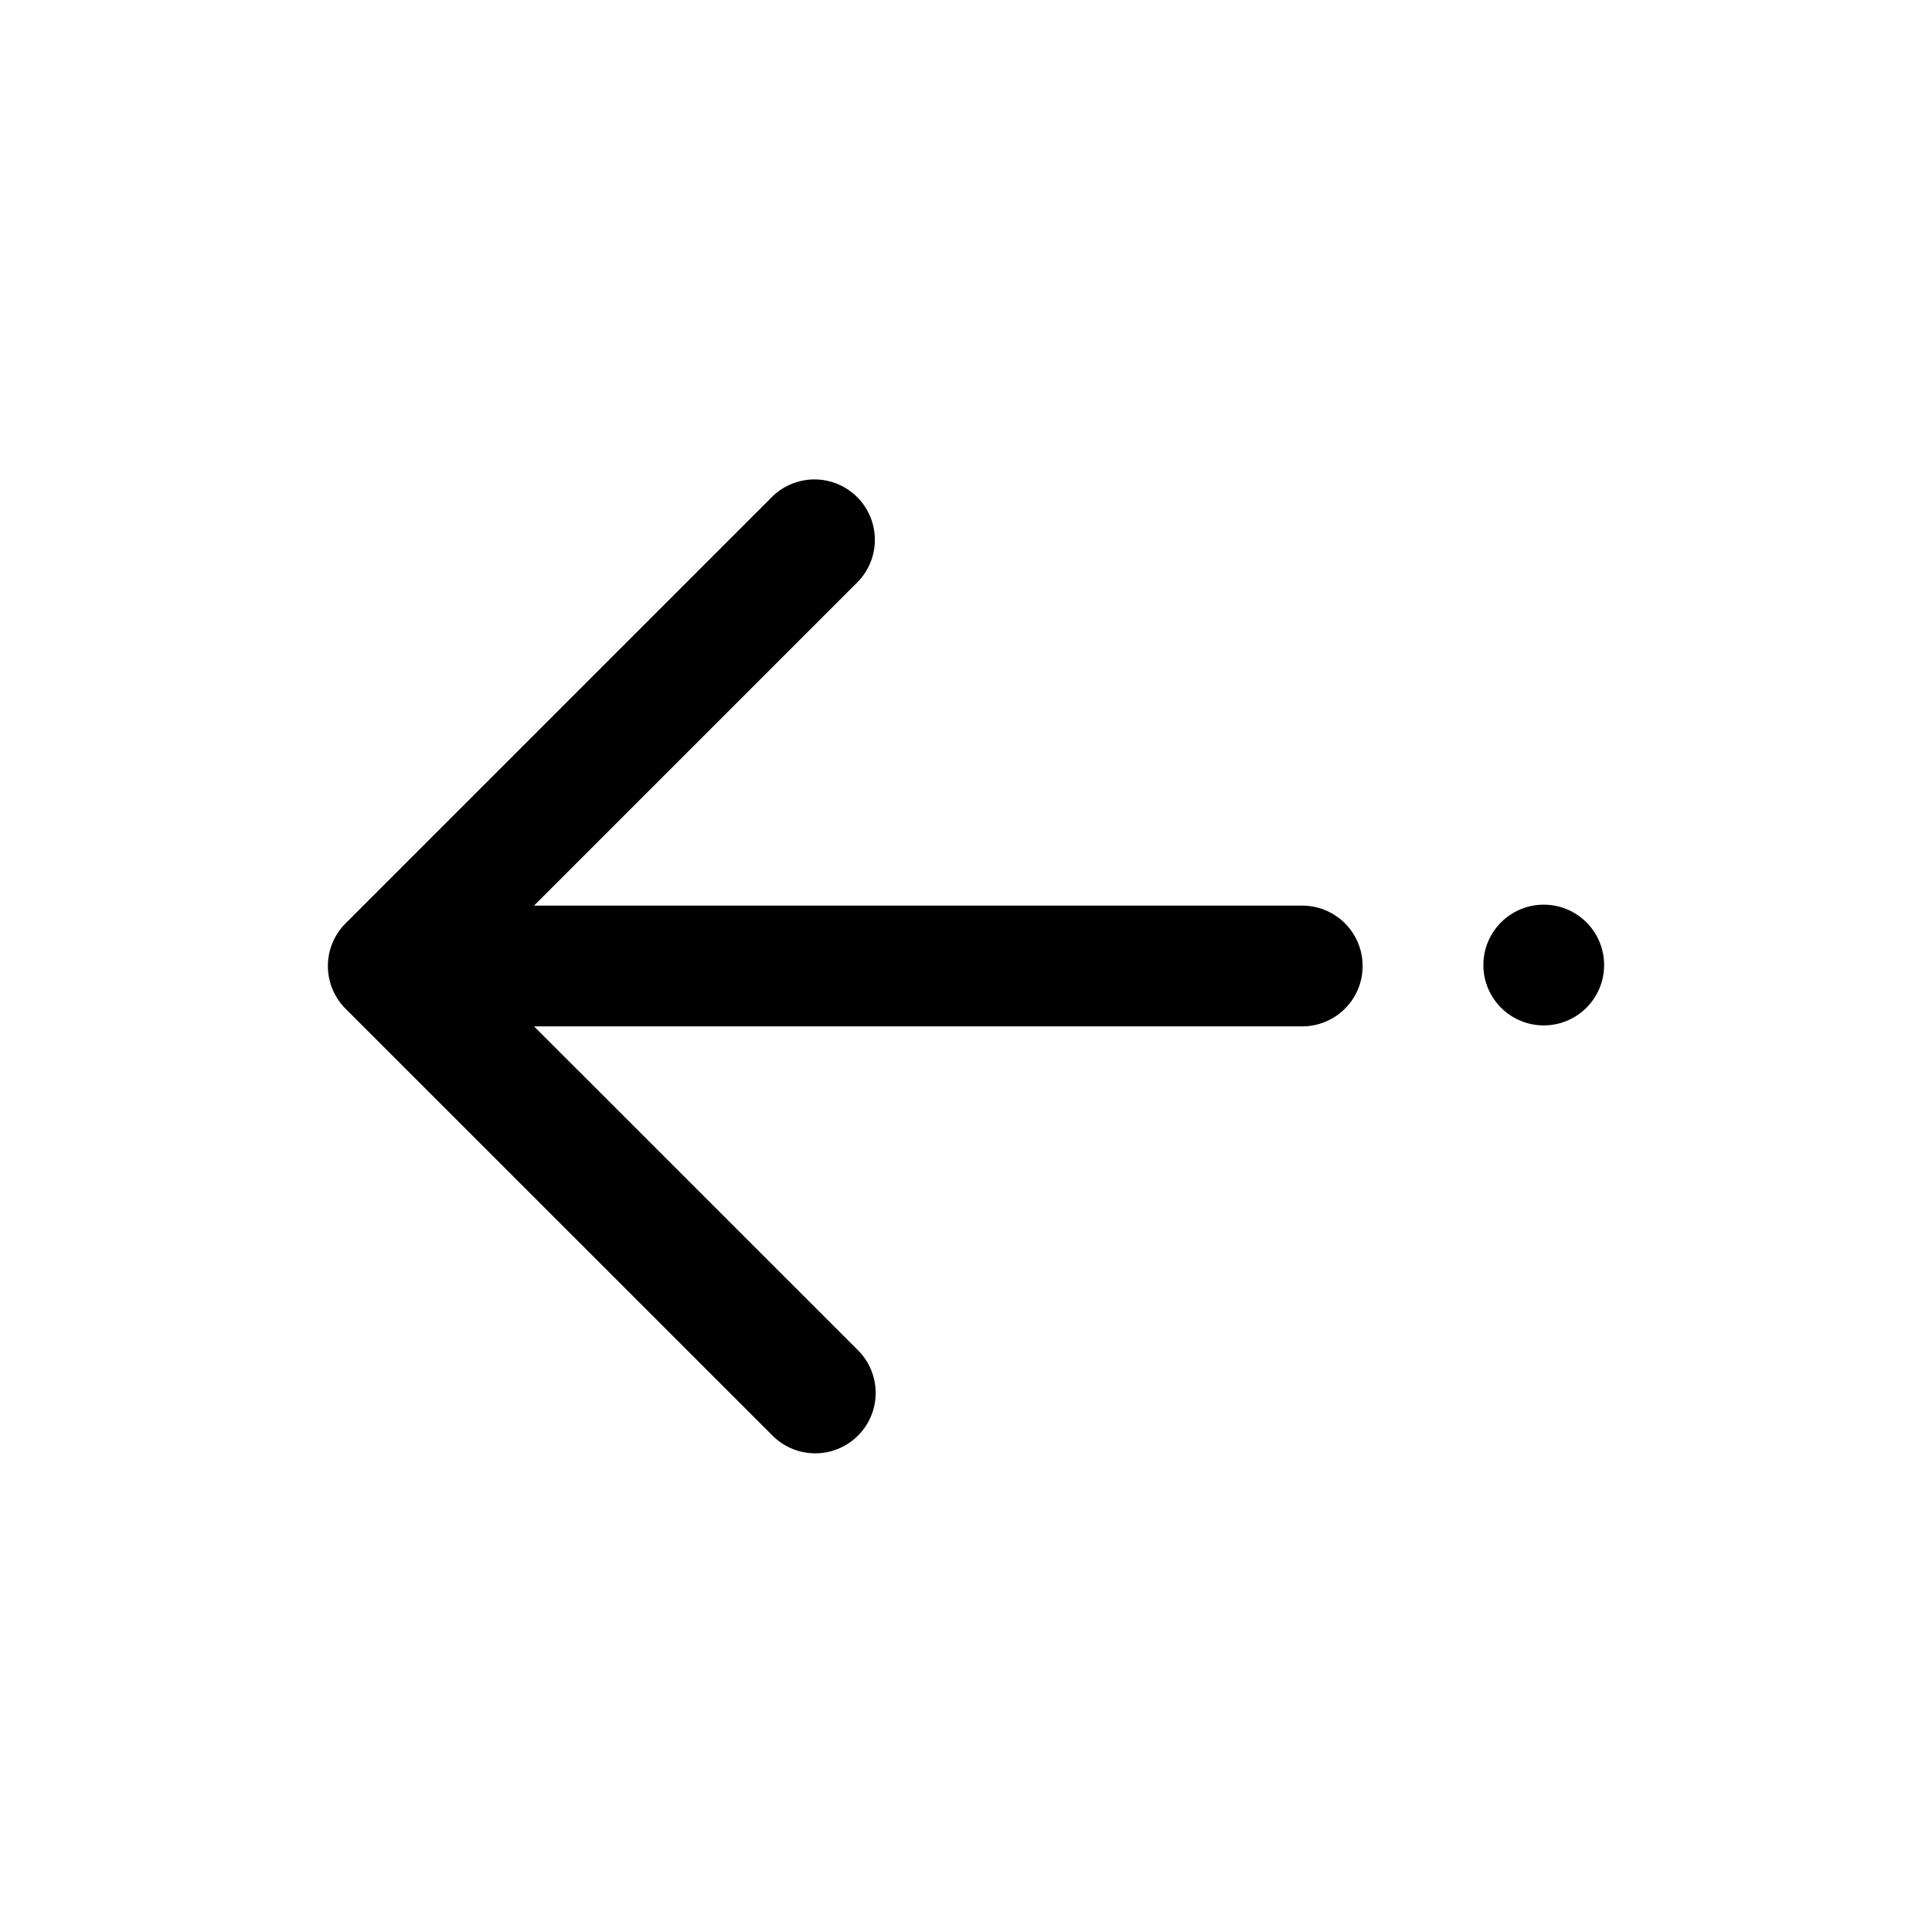 <svg id="icons" xmlns="http://www.w3.org/2000/svg" viewBox="0 0 24 24"><defs><style>.cls-1{fill:none;}</style></defs><rect id="canvas" class="cls-1" width="24" height="24"/><path d="M16.177,11.25h-9.543l4.023-4.023A.75.75,0,0,0,9.597,6.166L4.293,11.47a.75.75,0,0,0,0,1.061L9.597,17.834a.75.75,0,1,0,1.061-1.061L6.634,12.75h9.543a.75.75,0,0,0,0-1.5Z"/><circle cx="19.177" cy="11.988" r="0.75"/></svg>